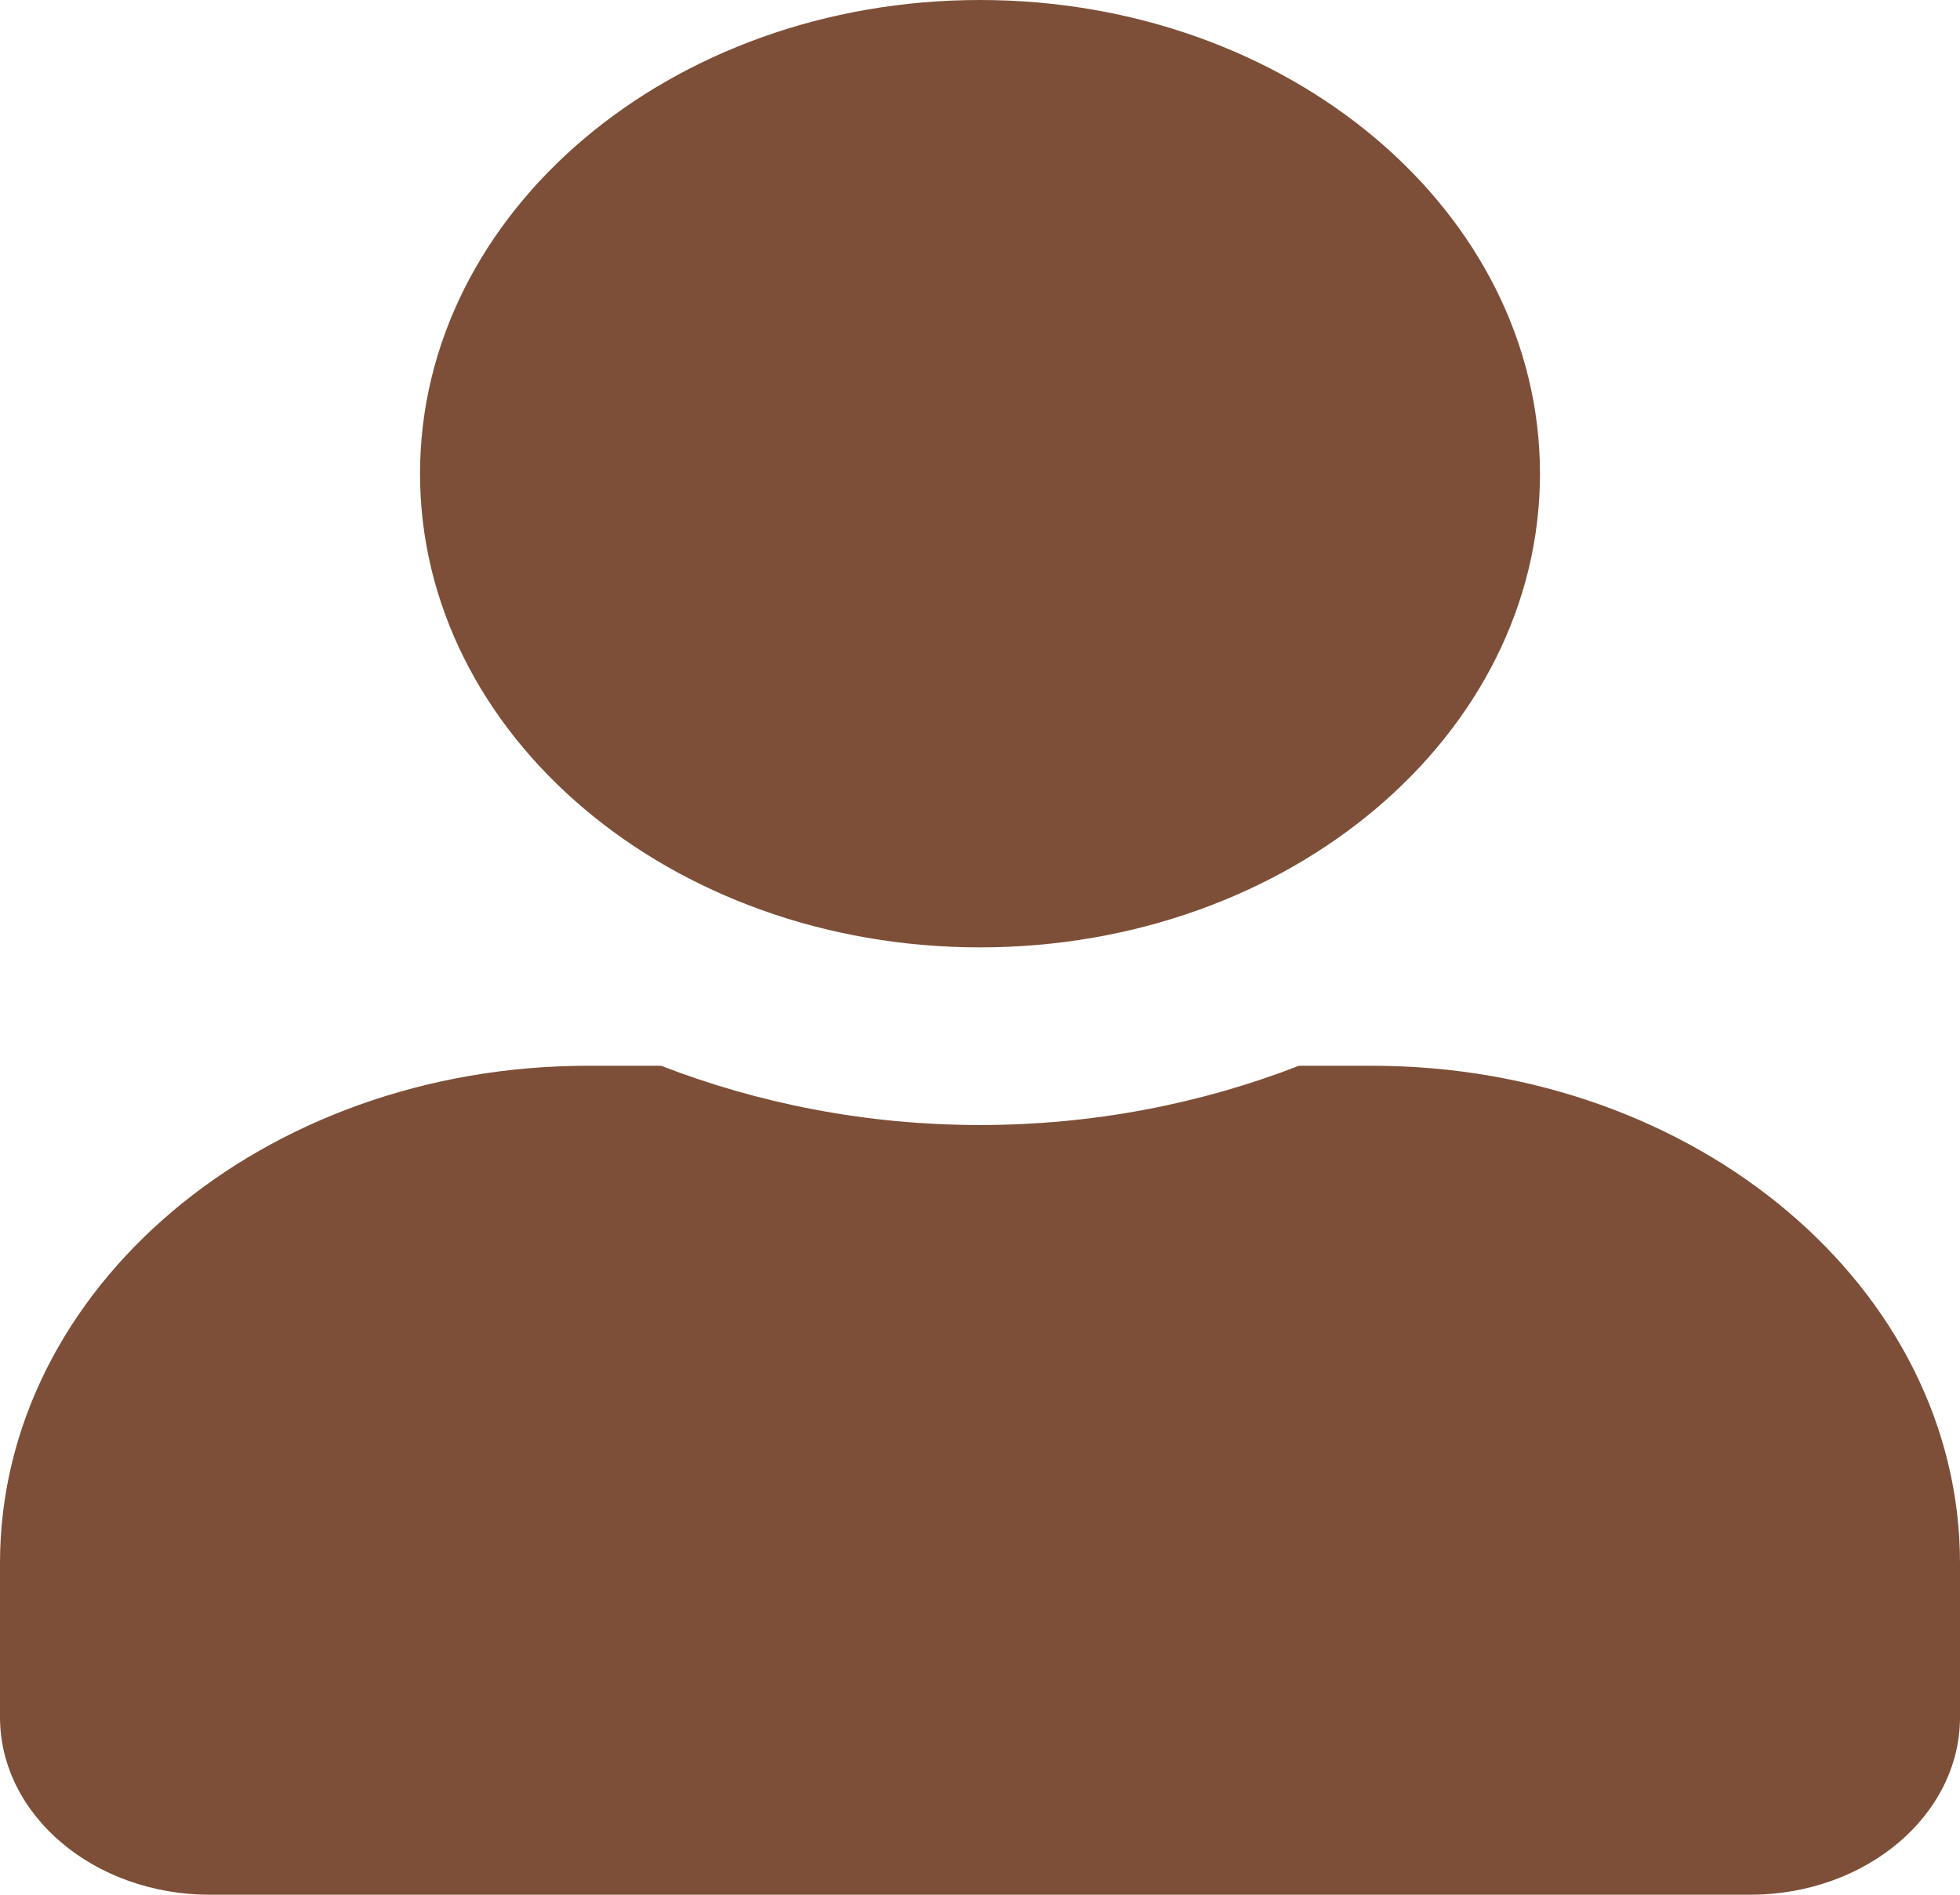 <svg width="30" height="29" viewBox="0 0 30 29" fill="none" xmlns="http://www.w3.org/2000/svg">
<path d="M15 14.5C19.734 14.5 23.571 11.255 23.571 7.25C23.571 3.246 19.734 0 15 0C10.266 0 6.429 3.246 6.429 7.25C6.429 11.255 10.266 14.5 15 14.5ZM21 16.312H19.882C18.395 16.89 16.741 17.219 15 17.219C13.259 17.219 11.612 16.89 10.118 16.312H9C4.031 16.312 0 19.722 0 23.925V26.281C0 27.782 1.44 29 3.214 29H26.786C28.56 29 30 27.782 30 26.281V23.925C30 19.722 25.969 16.312 21 16.312Z" fill="#7D4F38"/>
</svg>
